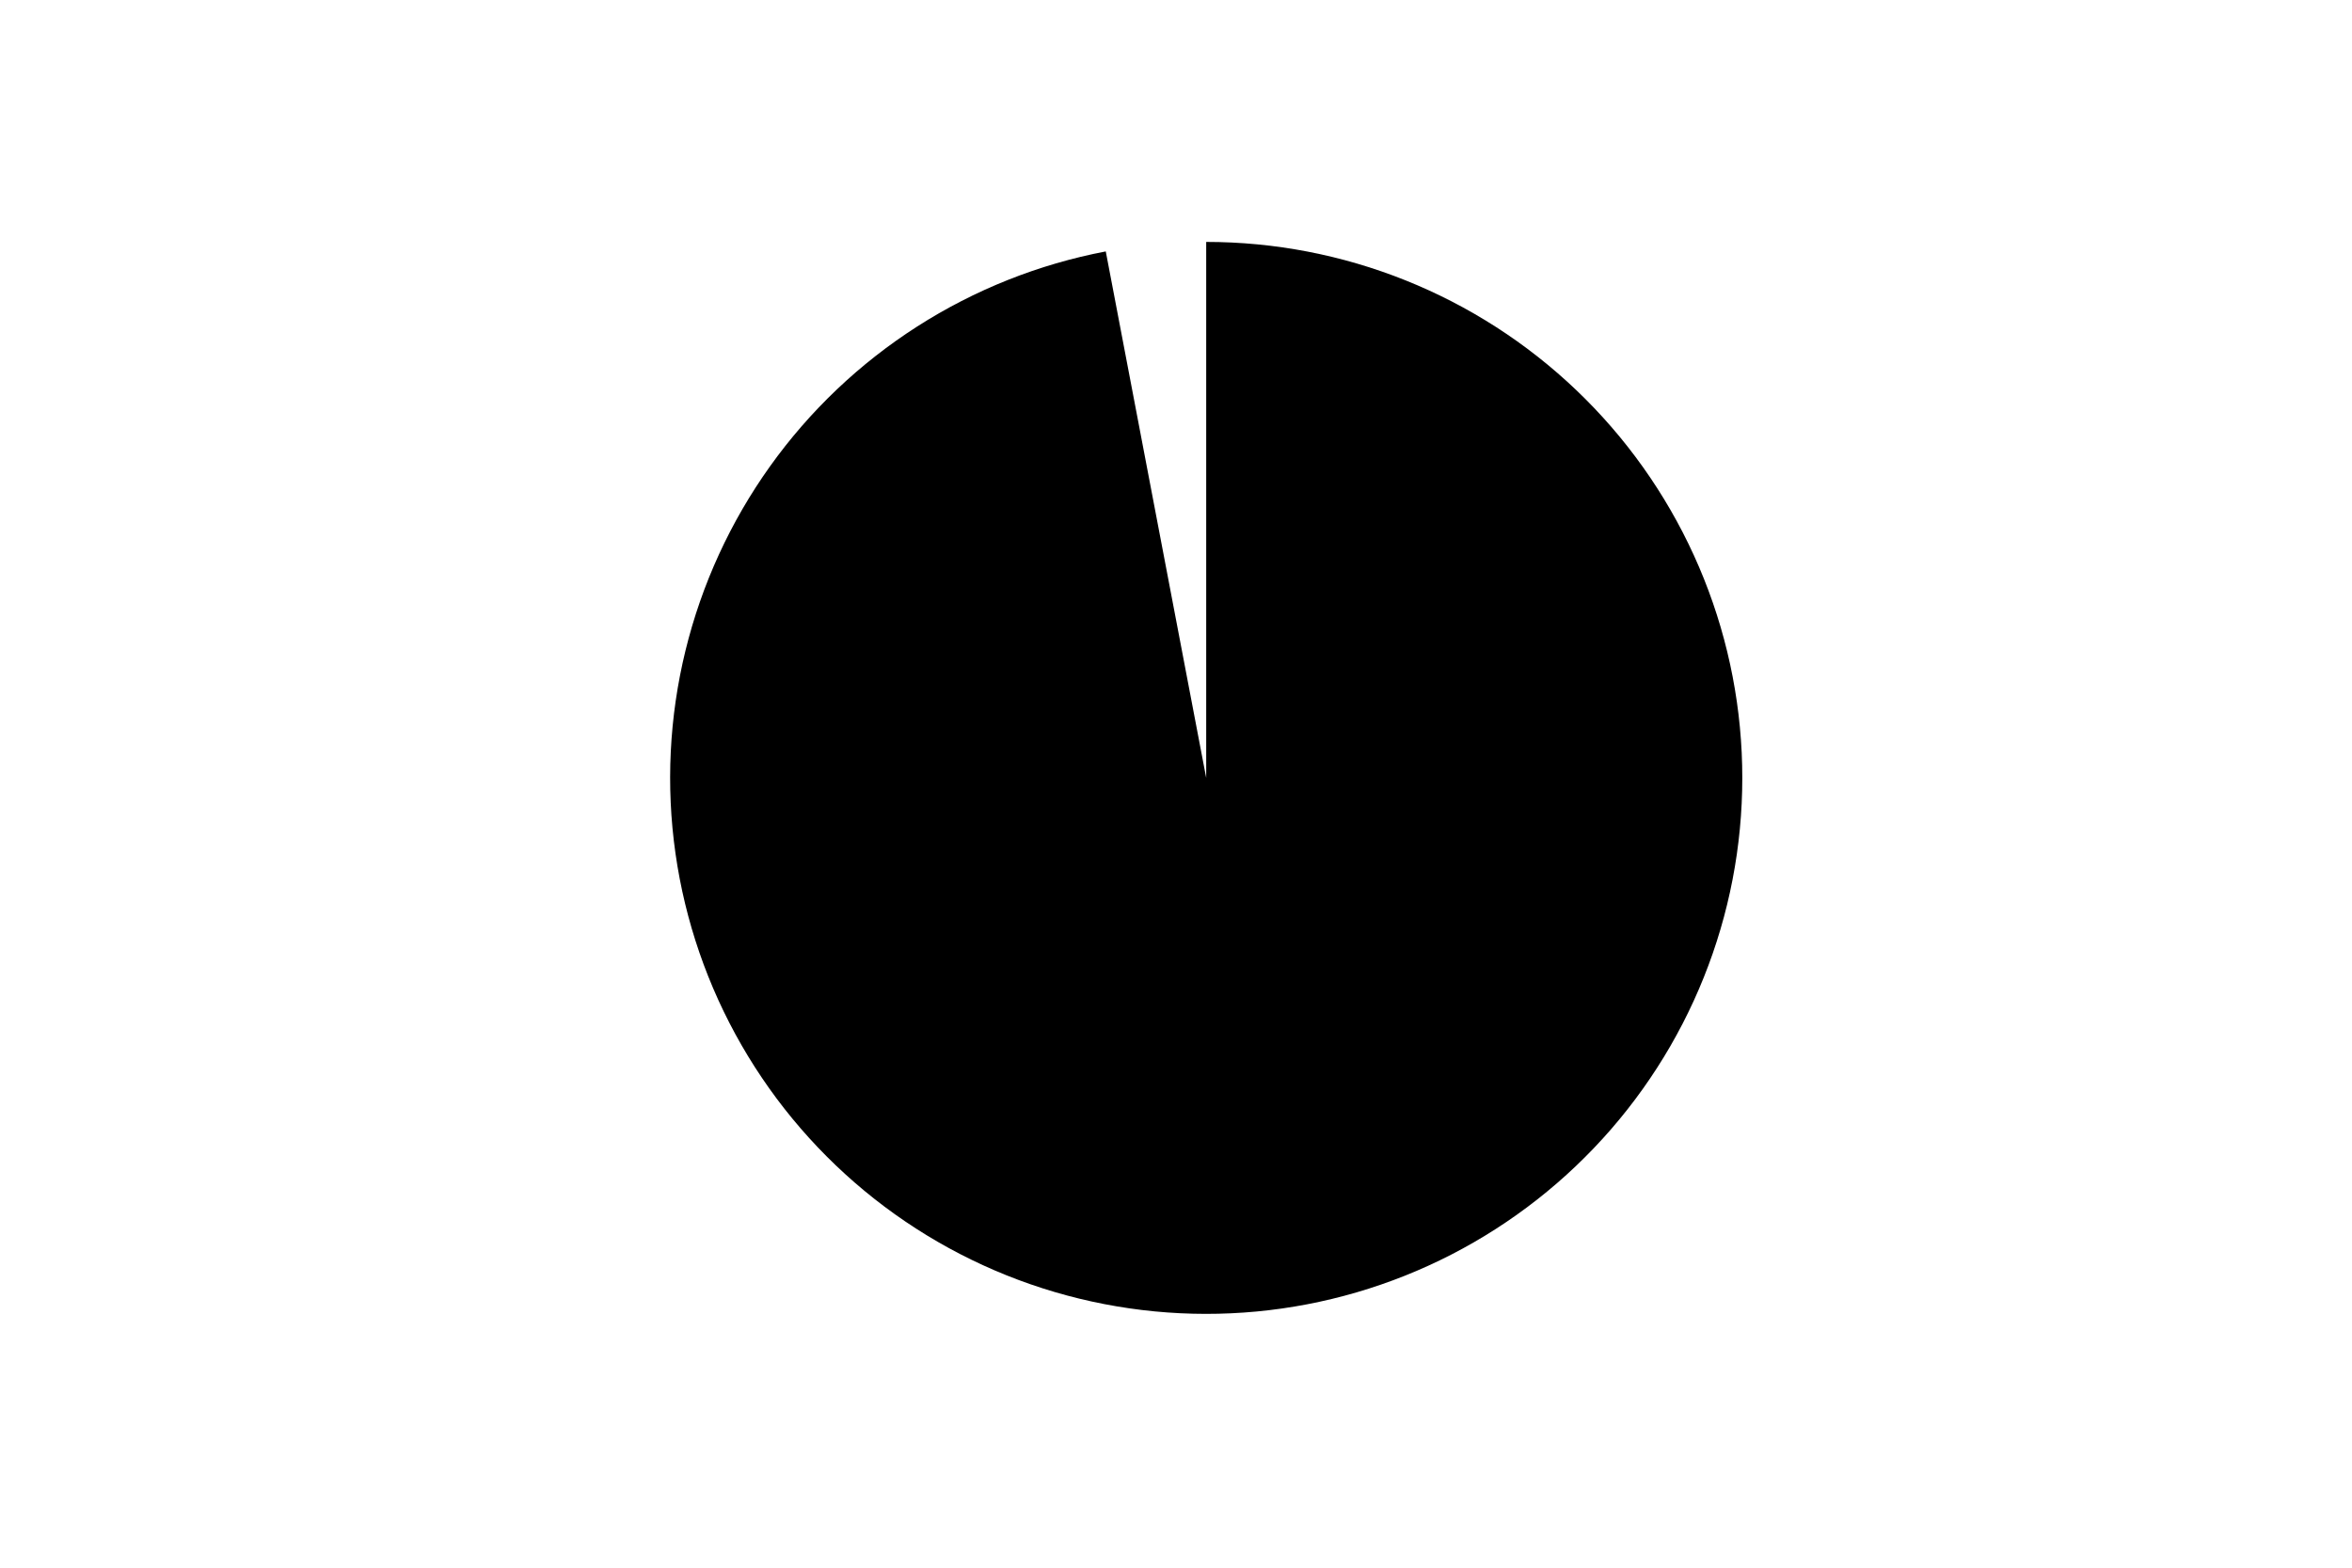 <svg height="288pt" stroke-linejoin="round" viewBox="0 0 432 288" width="432pt" xmlns="http://www.w3.org/2000/svg"><g stroke-linejoin="round"><path d="m0 288h432v-288h-432z" fill="none"/><path d="m203.101 46.188c-12.318 2.35-24.074 7.031-34.636 13.792-10.561 6.761-19.735 15.477-27.026 25.68-7.291 10.203-12.566 21.705-15.541 33.887-2.975 12.182-3.596 24.821-1.829 37.236 1.767 12.415 5.889 24.379 12.145 35.247 6.256 10.868 14.531 20.442 24.378 28.205 9.848 7.763 21.089 13.575 33.117 17.12 12.028 3.546 24.624 4.761 37.108 3.581 12.484-1.18 24.629-4.734 35.78-10.471 11.151-5.737 21.104-13.551 29.322-23.023 8.219-9.471 14.553-20.426 18.661-32.274 4.108-11.848 5.916-24.372 5.325-36.898s-3.569-24.825-8.774-36.233-12.542-21.719-21.616-30.374c-9.074-8.656-19.718-15.499-31.359-20.161-11.641-4.662-24.067-7.058-36.607-7.058v98.465z"/></g></svg>